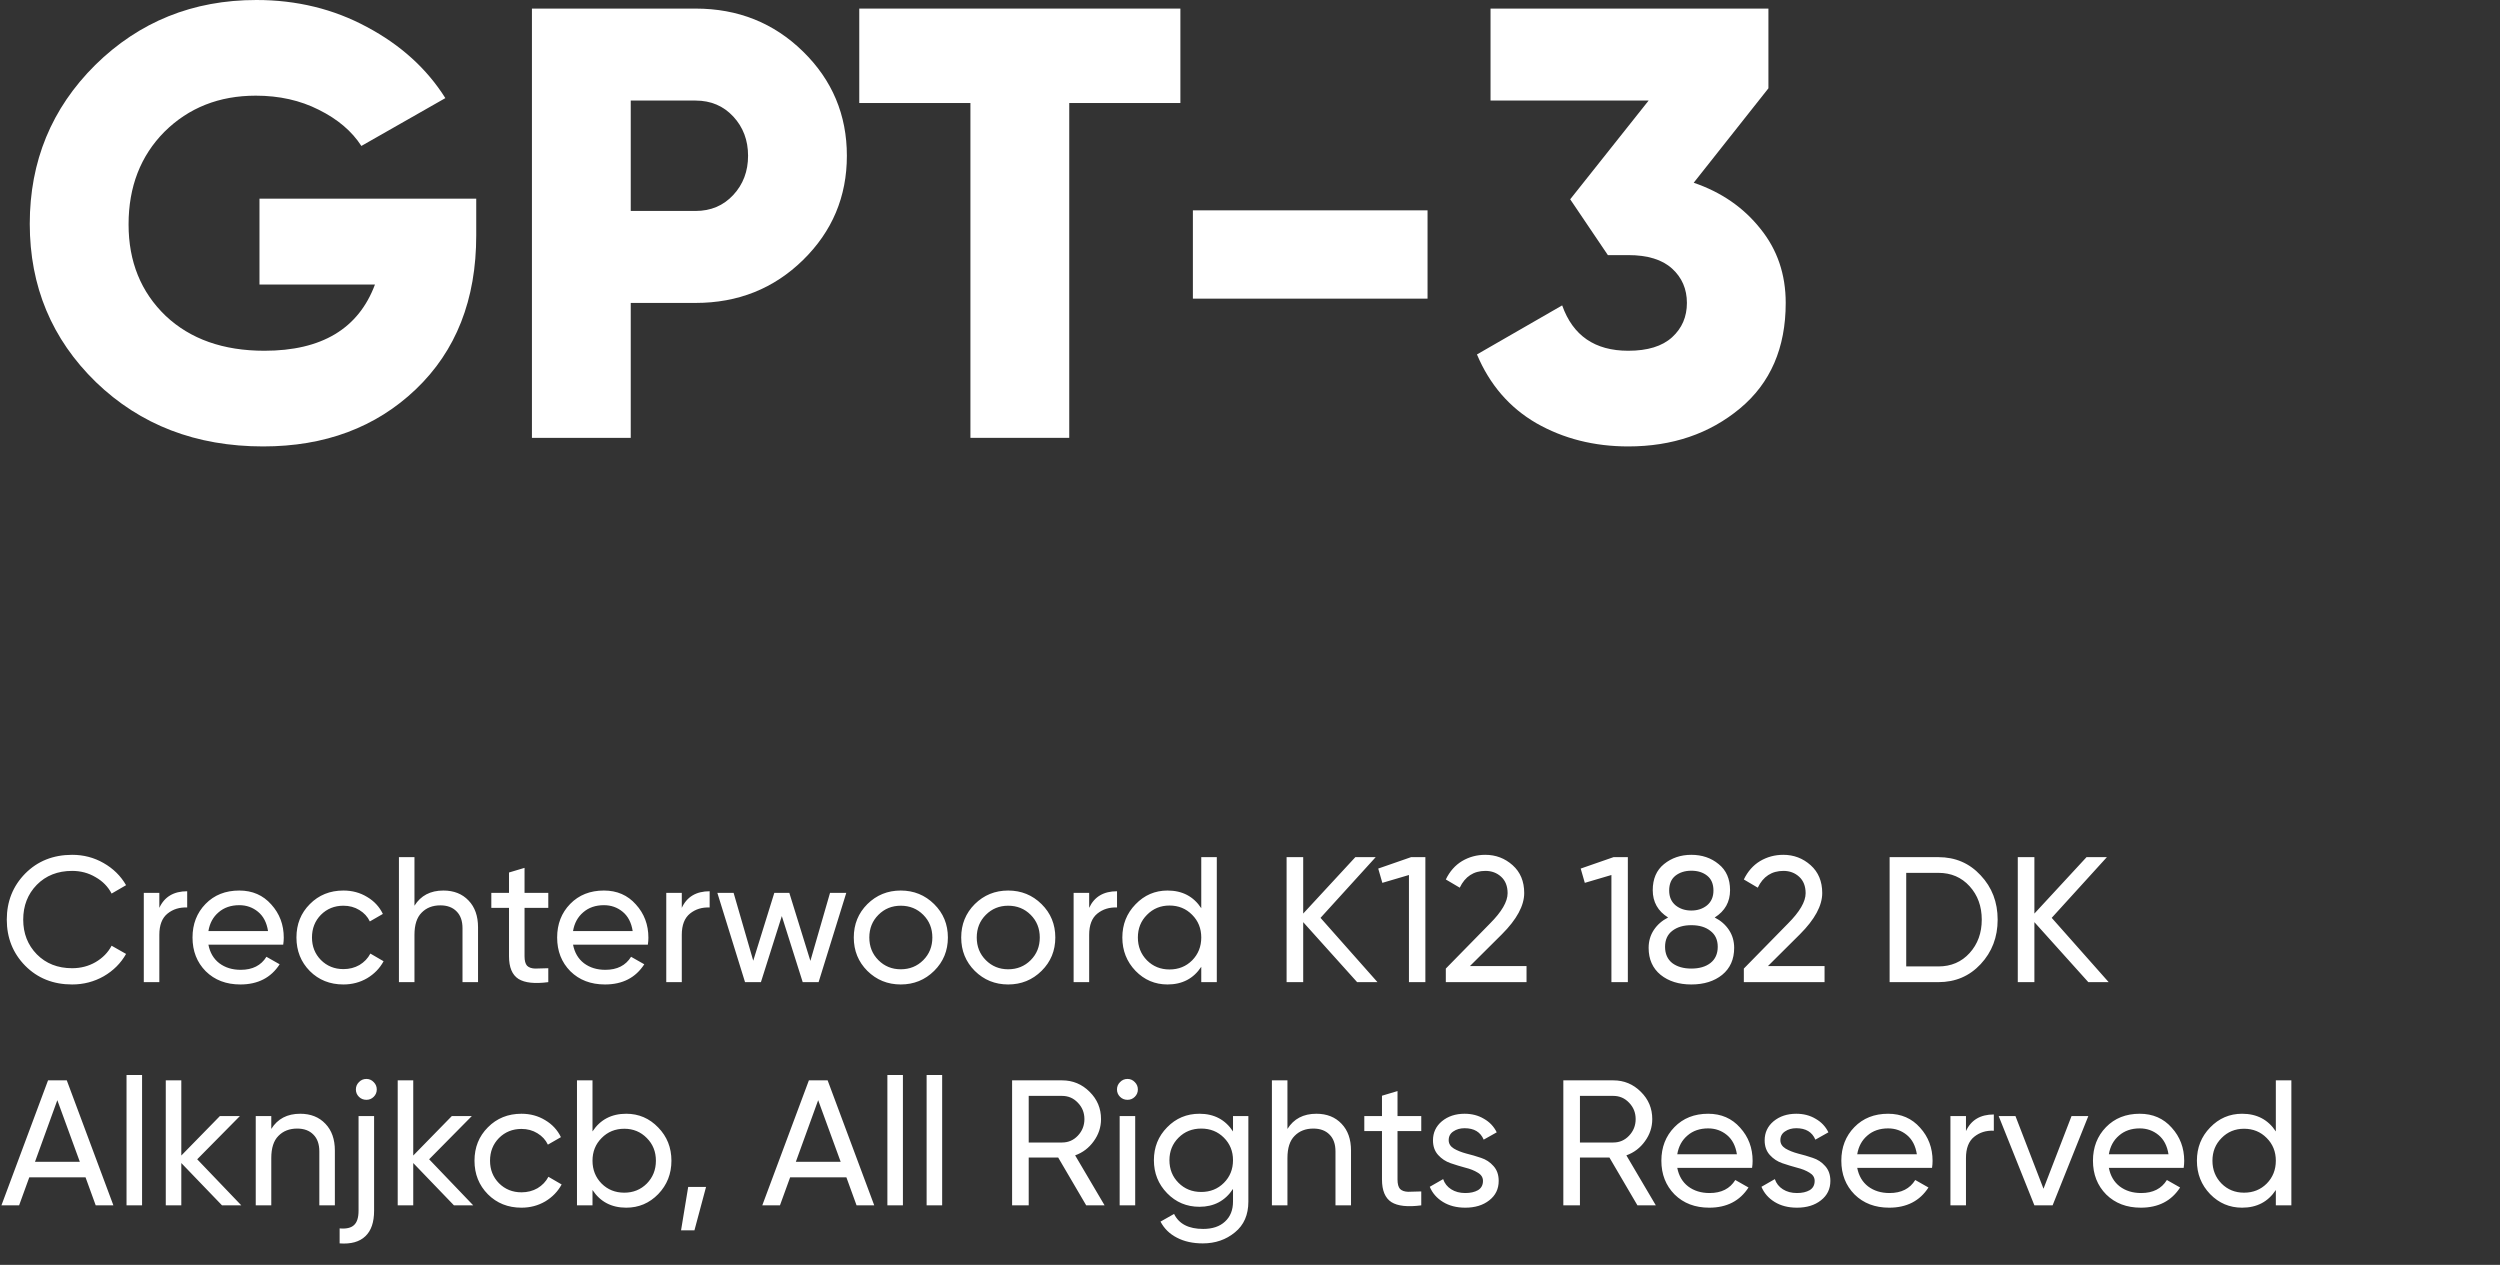 <svg width="168" height="85" viewBox="0 0 168 85" fill="none" xmlns="http://www.w3.org/2000/svg">
<rect x="0" y="0" width="168" height="85" fill="#333333" stroke="none"/>
<path d="M32.003 13.352V15.824C32.003 20.137 30.647 23.585 27.936 26.168C25.253 28.723 21.836 30 17.686 30C13.177 30 9.428 28.558 6.44 25.673C3.48 22.788 2 19.244 2 15.041C2 10.838 3.466 7.28 6.399 4.368C9.359 1.456 12.969 0 17.23 0C19.941 0 22.417 0.604 24.658 1.813C26.926 3.022 28.683 4.615 29.928 6.593L24.284 9.808C23.648 8.819 22.694 8.008 21.421 7.376C20.176 6.745 18.765 6.429 17.188 6.429C14.726 6.429 12.679 7.239 11.046 8.86C9.442 10.481 8.64 12.555 8.64 15.082C8.64 17.582 9.47 19.629 11.13 21.223C12.79 22.788 15.003 23.571 17.769 23.571C21.615 23.571 24.091 22.088 25.197 19.121H17.437V13.352H32.003Z" fill="white"/>
<path d="M46.743 0.577C49.593 0.577 52 1.538 53.964 3.462C55.928 5.385 56.91 7.72 56.91 10.467C56.91 13.214 55.928 15.55 53.964 17.473C52 19.396 49.593 20.357 46.743 20.357H42.386V29.423H35.746V0.577H46.743ZM46.743 14.176C47.767 14.176 48.611 13.819 49.275 13.104C49.938 12.39 50.27 11.511 50.27 10.467C50.27 9.423 49.938 8.544 49.275 7.83C48.611 7.115 47.767 6.758 46.743 6.758H42.386V14.176H46.743Z" fill="white"/>
<path d="M79.322 0.577V6.923H71.853V29.423H65.213V6.923H57.743V0.577H79.322Z" fill="white"/>
<path d="M80.162 20.069V14.135H95.931V20.069H80.162Z" fill="white"/>
<path d="M113.817 12.28C115.67 12.912 117.164 13.942 118.299 15.371C119.433 16.772 120 18.434 120 20.357C120 23.379 118.976 25.742 116.929 27.445C114.882 29.148 112.378 30 109.418 30C107.122 30 105.061 29.478 103.235 28.434C101.437 27.39 100.109 25.852 99.251 23.819L104.978 20.522C105.697 22.555 107.177 23.571 109.418 23.571C110.718 23.571 111.7 23.269 112.364 22.665C113.028 22.06 113.36 21.291 113.36 20.357C113.36 19.423 113.028 18.654 112.364 18.049C111.7 17.445 110.718 17.143 109.418 17.143H108.049L105.517 13.393L110.787 6.758H100.164V0.577H118.838V5.934L113.817 12.28Z" fill="white"/>
<path d="M4.848 66.156C3.576 66.156 2.524 65.736 1.692 64.896C0.868 64.056 0.456 63.024 0.456 61.8C0.456 60.576 0.868 59.544 1.692 58.704C2.524 57.864 3.576 57.444 4.848 57.444C5.616 57.444 6.32 57.628 6.96 57.996C7.608 58.364 8.112 58.86 8.472 59.484L7.5 60.048C7.26 59.584 6.9 59.216 6.42 58.944C5.948 58.664 5.424 58.524 4.848 58.524C3.88 58.524 3.088 58.836 2.472 59.46C1.864 60.084 1.56 60.864 1.56 61.8C1.56 62.728 1.864 63.504 2.472 64.128C3.088 64.752 3.88 65.064 4.848 65.064C5.424 65.064 5.948 64.928 6.42 64.656C6.9 64.376 7.26 64.008 7.5 63.552L8.472 64.104C8.12 64.728 7.62 65.228 6.972 65.604C6.324 65.972 5.616 66.156 4.848 66.156ZM10.707 61.008C11.051 60.264 11.675 59.892 12.579 59.892V60.984C12.067 60.96 11.627 61.096 11.259 61.392C10.891 61.688 10.707 62.164 10.707 62.82V66H9.663V60H10.707V61.008ZM14.005 63.48C14.108 64.016 14.352 64.432 14.736 64.728C15.129 65.024 15.608 65.172 16.177 65.172C16.968 65.172 17.544 64.88 17.904 64.296L18.793 64.8C18.209 65.704 17.328 66.156 16.152 66.156C15.2 66.156 14.425 65.86 13.825 65.268C13.232 64.668 12.937 63.912 12.937 63C12.937 62.096 13.229 61.344 13.812 60.744C14.396 60.144 15.152 59.844 16.081 59.844C16.96 59.844 17.677 60.156 18.229 60.78C18.788 61.396 19.069 62.14 19.069 63.012C19.069 63.164 19.056 63.32 19.032 63.48H14.005ZM16.081 60.828C15.521 60.828 15.056 60.988 14.688 61.308C14.32 61.62 14.092 62.04 14.005 62.568H18.012C17.924 62 17.701 61.568 17.34 61.272C16.98 60.976 16.561 60.828 16.081 60.828ZM23.077 66.156C22.173 66.156 21.421 65.856 20.821 65.256C20.221 64.648 19.921 63.896 19.921 63C19.921 62.104 20.221 61.356 20.821 60.756C21.421 60.148 22.173 59.844 23.077 59.844C23.669 59.844 24.201 59.988 24.673 60.276C25.145 60.556 25.497 60.936 25.729 61.416L24.853 61.92C24.701 61.6 24.465 61.344 24.145 61.152C23.833 60.96 23.477 60.864 23.077 60.864C22.477 60.864 21.973 61.068 21.565 61.476C21.165 61.884 20.965 62.392 20.965 63C20.965 63.6 21.165 64.104 21.565 64.512C21.973 64.92 22.477 65.124 23.077 65.124C23.477 65.124 23.837 65.032 24.157 64.848C24.477 64.656 24.721 64.4 24.889 64.08L25.777 64.596C25.521 65.068 25.153 65.448 24.673 65.736C24.193 66.016 23.661 66.156 23.077 66.156ZM29.796 59.844C30.5 59.844 31.064 60.068 31.488 60.516C31.912 60.956 32.124 61.556 32.124 62.316V66H31.08V62.376C31.08 61.888 30.948 61.512 30.684 61.248C30.42 60.976 30.056 60.84 29.592 60.84C29.072 60.84 28.652 61.004 28.332 61.332C28.012 61.652 27.852 62.148 27.852 62.82V66H26.808V57.6H27.852V60.864C28.276 60.184 28.924 59.844 29.796 59.844ZM36.845 61.008H35.249V64.26C35.249 64.556 35.305 64.768 35.417 64.896C35.537 65.016 35.717 65.08 35.957 65.088C36.197 65.088 36.493 65.08 36.845 65.064V66C35.933 66.12 35.265 66.048 34.841 65.784C34.417 65.512 34.205 65.004 34.205 64.26V61.008H33.017V60H34.205V58.632L35.249 58.32V60H36.845V61.008ZM38.508 63.48C38.612 64.016 38.856 64.432 39.24 64.728C39.632 65.024 40.112 65.172 40.68 65.172C41.472 65.172 42.048 64.88 42.408 64.296L43.296 64.8C42.712 65.704 41.832 66.156 40.656 66.156C39.704 66.156 38.928 65.86 38.328 65.268C37.736 64.668 37.44 63.912 37.44 63C37.44 62.096 37.732 61.344 38.316 60.744C38.9 60.144 39.656 59.844 40.584 59.844C41.464 59.844 42.18 60.156 42.732 60.78C43.292 61.396 43.572 62.14 43.572 63.012C43.572 63.164 43.56 63.32 43.536 63.48H38.508ZM40.584 60.828C40.024 60.828 39.56 60.988 39.192 61.308C38.824 61.62 38.596 62.04 38.508 62.568H42.516C42.428 62 42.204 61.568 41.844 61.272C41.484 60.976 41.064 60.828 40.584 60.828ZM45.816 61.008C46.16 60.264 46.785 59.892 47.688 59.892V60.984C47.176 60.96 46.736 61.096 46.368 61.392C46.001 61.688 45.816 62.164 45.816 62.82V66H44.773V60H45.816V61.008ZM55.778 60H56.87L55.01 66H53.942L52.538 61.56L51.134 66H50.066L48.206 60H49.298L50.618 64.56L52.034 60H53.042L54.458 64.572L55.778 60ZM62.774 65.244C62.158 65.852 61.41 66.156 60.53 66.156C59.65 66.156 58.902 65.852 58.286 65.244C57.678 64.636 57.374 63.888 57.374 63C57.374 62.112 57.678 61.364 58.286 60.756C58.902 60.148 59.65 59.844 60.53 59.844C61.41 59.844 62.158 60.148 62.774 60.756C63.39 61.364 63.698 62.112 63.698 63C63.698 63.888 63.39 64.636 62.774 65.244ZM60.53 65.136C61.13 65.136 61.634 64.932 62.042 64.524C62.45 64.116 62.654 63.608 62.654 63C62.654 62.392 62.45 61.884 62.042 61.476C61.634 61.068 61.13 60.864 60.53 60.864C59.938 60.864 59.438 61.068 59.03 61.476C58.622 61.884 58.418 62.392 58.418 63C58.418 63.608 58.622 64.116 59.03 64.524C59.438 64.932 59.938 65.136 60.53 65.136ZM69.993 65.244C69.377 65.852 68.629 66.156 67.749 66.156C66.869 66.156 66.121 65.852 65.505 65.244C64.897 64.636 64.593 63.888 64.593 63C64.593 62.112 64.897 61.364 65.505 60.756C66.121 60.148 66.869 59.844 67.749 59.844C68.629 59.844 69.377 60.148 69.993 60.756C70.609 61.364 70.917 62.112 70.917 63C70.917 63.888 70.609 64.636 69.993 65.244ZM67.749 65.136C68.349 65.136 68.853 64.932 69.261 64.524C69.669 64.116 69.873 63.608 69.873 63C69.873 62.392 69.669 61.884 69.261 61.476C68.853 61.068 68.349 60.864 67.749 60.864C67.157 60.864 66.657 61.068 66.249 61.476C65.841 61.884 65.637 62.392 65.637 63C65.637 63.608 65.841 64.116 66.249 64.524C66.657 64.932 67.157 65.136 67.749 65.136ZM73.192 61.008C73.535 60.264 74.159 59.892 75.064 59.892V60.984C74.552 60.96 74.112 61.096 73.743 61.392C73.376 61.688 73.192 62.164 73.192 62.82V66H72.147V60H73.192V61.008ZM80.725 57.6H81.769V66H80.725V64.968C80.205 65.76 79.449 66.156 78.457 66.156C77.617 66.156 76.901 65.852 76.309 65.244C75.717 64.628 75.421 63.88 75.421 63C75.421 62.12 75.717 61.376 76.309 60.768C76.901 60.152 77.617 59.844 78.457 59.844C79.449 59.844 80.205 60.24 80.725 61.032V57.6ZM78.589 65.148C79.197 65.148 79.705 64.944 80.113 64.536C80.521 64.12 80.725 63.608 80.725 63C80.725 62.392 80.521 61.884 80.113 61.476C79.705 61.06 79.197 60.852 78.589 60.852C77.989 60.852 77.485 61.06 77.077 61.476C76.669 61.884 76.465 62.392 76.465 63C76.465 63.608 76.669 64.12 77.077 64.536C77.485 64.944 77.989 65.148 78.589 65.148ZM92.567 66H91.199L87.575 61.968V66H86.459V57.6H87.575V61.392L91.079 57.6H92.447L88.739 61.68L92.567 66ZM94.825 57.6H95.785V66H94.681V58.8L92.893 59.328L92.617 58.368L94.825 57.6ZM97.159 66V65.088L100.123 62.064C100.915 61.272 101.311 60.592 101.311 60.024C101.311 59.552 101.167 59.184 100.879 58.92C100.591 58.656 100.239 58.524 99.823 58.524C99.031 58.524 98.455 58.9 98.095 59.652L97.159 59.1C97.423 58.556 97.787 58.144 98.251 57.864C98.723 57.584 99.243 57.444 99.811 57.444C100.515 57.444 101.127 57.676 101.647 58.14C102.167 58.604 102.427 59.228 102.427 60.012C102.427 60.86 101.927 61.784 100.927 62.784L98.779 64.92H102.583V66H97.159ZM108.431 57.6H109.391V66H108.287V58.8L106.499 59.328L106.223 58.368L108.431 57.6ZM115.228 61.656C115.636 61.864 115.956 62.144 116.188 62.496C116.42 62.848 116.536 63.248 116.536 63.696C116.536 64.464 116.268 65.068 115.732 65.508C115.196 65.94 114.504 66.156 113.656 66.156C112.816 66.156 112.128 65.94 111.592 65.508C111.056 65.068 110.788 64.464 110.788 63.696C110.788 63.248 110.904 62.848 111.136 62.496C111.368 62.144 111.688 61.864 112.096 61.656C111.408 61.224 111.064 60.612 111.064 59.82C111.064 59.06 111.316 58.476 111.82 58.068C112.332 57.652 112.944 57.444 113.656 57.444C114.376 57.444 114.988 57.652 115.492 58.068C116.004 58.476 116.26 59.06 116.26 59.82C116.26 60.612 115.916 61.224 115.228 61.656ZM113.656 58.512C113.232 58.512 112.876 58.624 112.588 58.848C112.308 59.072 112.168 59.404 112.168 59.844C112.168 60.268 112.312 60.6 112.6 60.84C112.888 61.072 113.24 61.188 113.656 61.188C114.072 61.188 114.424 61.072 114.712 60.84C115 60.6 115.144 60.268 115.144 59.844C115.144 59.404 115.004 59.072 114.724 58.848C114.444 58.624 114.088 58.512 113.656 58.512ZM113.656 65.088C114.192 65.088 114.62 64.964 114.94 64.716C115.268 64.46 115.432 64.096 115.432 63.624C115.432 63.16 115.268 62.804 114.94 62.556C114.62 62.3 114.192 62.172 113.656 62.172C113.128 62.172 112.7 62.3 112.372 62.556C112.052 62.804 111.892 63.16 111.892 63.624C111.892 64.096 112.052 64.46 112.372 64.716C112.7 64.964 113.128 65.088 113.656 65.088ZM117.186 66V65.088L120.15 62.064C120.942 61.272 121.338 60.592 121.338 60.024C121.338 59.552 121.194 59.184 120.906 58.92C120.618 58.656 120.266 58.524 119.85 58.524C119.058 58.524 118.482 58.9 118.122 59.652L117.186 59.1C117.45 58.556 117.814 58.144 118.278 57.864C118.75 57.584 119.27 57.444 119.838 57.444C120.542 57.444 121.154 57.676 121.674 58.14C122.194 58.604 122.454 59.228 122.454 60.012C122.454 60.86 121.954 61.784 120.954 62.784L118.806 64.92H122.61V66H117.186ZM130.258 57.6C131.402 57.6 132.35 58.008 133.102 58.824C133.862 59.632 134.242 60.624 134.242 61.8C134.242 62.976 133.862 63.972 133.102 64.788C132.35 65.596 131.402 66 130.258 66H126.982V57.6H130.258ZM130.258 64.944C131.114 64.944 131.814 64.644 132.358 64.044C132.902 63.444 133.174 62.696 133.174 61.8C133.174 60.904 132.902 60.156 132.358 59.556C131.814 58.956 131.114 58.656 130.258 58.656H128.098V64.944H130.258ZM141.703 66H140.335L136.711 61.968V66H135.595V57.6H136.711V61.392L140.215 57.6H141.583L137.875 61.68L141.703 66ZM6.432 81L5.748 79.116H1.968L1.284 81H0.096L3.228 72.6H4.488L7.62 81H6.432ZM2.352 78.072H5.364L3.852 73.932L2.352 78.072ZM8.503 81V72.24H9.547V81H8.503ZM16.216 81H14.92L12.184 78.156V81H11.14V72.6H12.184V77.652L14.776 75H16.12L13.252 77.904L16.216 81ZM20.174 74.844C20.878 74.844 21.442 75.068 21.866 75.516C22.291 75.956 22.503 76.556 22.503 77.316V81H21.459V77.376C21.459 76.888 21.326 76.512 21.062 76.248C20.799 75.976 20.434 75.84 19.971 75.84C19.451 75.84 19.03 76.004 18.71 76.332C18.39 76.652 18.23 77.148 18.23 77.82V81H17.186V75H18.23V75.864C18.654 75.184 19.302 74.844 20.174 74.844ZM24.623 73.908C24.423 73.908 24.255 73.84 24.119 73.704C23.983 73.568 23.915 73.404 23.915 73.212C23.915 73.02 23.983 72.856 24.119 72.72C24.255 72.576 24.423 72.504 24.623 72.504C24.815 72.504 24.979 72.576 25.115 72.72C25.251 72.856 25.319 73.02 25.319 73.212C25.319 73.404 25.251 73.568 25.115 73.704C24.979 73.84 24.815 73.908 24.623 73.908ZM24.095 81.36V75H25.139V81.36C25.139 82.136 24.943 82.708 24.551 83.076C24.159 83.452 23.583 83.612 22.823 83.556V82.548C23.263 82.588 23.583 82.516 23.783 82.332C23.991 82.148 24.095 81.824 24.095 81.36ZM31.802 81H30.506L27.77 78.156V81H26.726V72.6H27.77V77.652L30.362 75H31.706L28.838 77.904L31.802 81ZM35.042 81.156C34.138 81.156 33.386 80.856 32.786 80.256C32.186 79.648 31.886 78.896 31.886 78C31.886 77.104 32.186 76.356 32.786 75.756C33.386 75.148 34.138 74.844 35.042 74.844C35.634 74.844 36.166 74.988 36.638 75.276C37.11 75.556 37.462 75.936 37.694 76.416L36.818 76.92C36.666 76.6 36.43 76.344 36.11 76.152C35.798 75.96 35.442 75.864 35.042 75.864C34.442 75.864 33.938 76.068 33.53 76.476C33.13 76.884 32.93 77.392 32.93 78C32.93 78.6 33.13 79.104 33.53 79.512C33.938 79.92 34.442 80.124 35.042 80.124C35.442 80.124 35.802 80.032 36.122 79.848C36.442 79.656 36.686 79.4 36.854 79.08L37.742 79.596C37.486 80.068 37.118 80.448 36.638 80.736C36.158 81.016 35.626 81.156 35.042 81.156ZM42.084 74.844C42.925 74.844 43.641 75.152 44.233 75.768C44.825 76.376 45.12 77.12 45.12 78C45.12 78.88 44.825 79.628 44.233 80.244C43.641 80.852 42.925 81.156 42.084 81.156C41.093 81.156 40.337 80.76 39.816 79.968V81H38.773V72.6H39.816V76.032C40.337 75.24 41.093 74.844 42.084 74.844ZM41.953 80.148C42.553 80.148 43.056 79.944 43.465 79.536C43.873 79.12 44.077 78.608 44.077 78C44.077 77.392 43.873 76.884 43.465 76.476C43.056 76.06 42.553 75.852 41.953 75.852C41.344 75.852 40.837 76.06 40.428 76.476C40.02 76.884 39.816 77.392 39.816 78C39.816 78.608 40.02 79.12 40.428 79.536C40.837 79.944 41.344 80.148 41.953 80.148ZM47.446 79.764L46.666 82.68H45.766L46.246 79.764H47.446ZM57.561 81L56.877 79.116H53.097L52.413 81H51.225L54.357 72.6H55.617L58.749 81H57.561ZM53.481 78.072H56.493L54.981 73.932L53.481 78.072ZM59.632 81V72.24H60.676V81H59.632ZM62.269 81V72.24H63.313V81H62.269ZM72.993 81L71.109 77.784H69.129V81H68.013V72.6H71.373C72.093 72.6 72.709 72.856 73.221 73.368C73.733 73.872 73.989 74.484 73.989 75.204C73.989 75.748 73.825 76.244 73.497 76.692C73.177 77.14 72.761 77.456 72.249 77.64L74.229 81H72.993ZM69.129 73.644V76.776H71.373C71.789 76.776 72.141 76.624 72.429 76.32C72.725 76.008 72.873 75.636 72.873 75.204C72.873 74.772 72.725 74.404 72.429 74.1C72.141 73.796 71.789 73.644 71.373 73.644H69.129ZM75.769 73.908C75.569 73.908 75.401 73.84 75.265 73.704C75.129 73.568 75.061 73.404 75.061 73.212C75.061 73.02 75.129 72.856 75.265 72.72C75.401 72.576 75.569 72.504 75.769 72.504C75.961 72.504 76.125 72.576 76.261 72.72C76.397 72.856 76.465 73.02 76.465 73.212C76.465 73.404 76.397 73.568 76.261 73.704C76.125 73.84 75.961 73.908 75.769 73.908ZM75.241 81V75H76.285V81H75.241ZM82.858 75H83.89V80.748C83.89 81.636 83.59 82.324 82.99 82.812C82.39 83.308 81.67 83.556 80.83 83.556C80.158 83.556 79.578 83.428 79.09 83.172C78.602 82.924 78.234 82.564 77.986 82.092L78.898 81.576C79.226 82.248 79.878 82.584 80.854 82.584C81.478 82.584 81.966 82.42 82.318 82.092C82.678 81.764 82.858 81.316 82.858 80.748V79.896C82.33 80.696 81.578 81.096 80.602 81.096C79.746 81.096 79.022 80.792 78.43 80.184C77.838 79.576 77.542 78.836 77.542 77.964C77.542 77.092 77.838 76.356 78.43 75.756C79.022 75.148 79.746 74.844 80.602 74.844C81.586 74.844 82.338 75.24 82.858 76.032V75ZM79.198 79.488C79.606 79.896 80.114 80.1 80.722 80.1C81.33 80.1 81.838 79.896 82.246 79.488C82.654 79.08 82.858 78.572 82.858 77.964C82.858 77.364 82.654 76.86 82.246 76.452C81.838 76.044 81.33 75.84 80.722 75.84C80.114 75.84 79.606 76.044 79.198 76.452C78.79 76.86 78.586 77.364 78.586 77.964C78.586 78.572 78.79 79.08 79.198 79.488ZM88.46 74.844C89.164 74.844 89.728 75.068 90.152 75.516C90.576 75.956 90.788 76.556 90.788 77.316V81H89.744V77.376C89.744 76.888 89.612 76.512 89.348 76.248C89.084 75.976 88.72 75.84 88.256 75.84C87.736 75.84 87.316 76.004 86.996 76.332C86.676 76.652 86.516 77.148 86.516 77.82V81H85.472V72.6H86.516V75.864C86.94 75.184 87.588 74.844 88.46 74.844ZM95.509 76.008H93.913V79.26C93.913 79.556 93.969 79.768 94.081 79.896C94.201 80.016 94.381 80.08 94.621 80.088C94.861 80.088 95.157 80.08 95.509 80.064V81C94.597 81.12 93.929 81.048 93.505 80.784C93.081 80.512 92.869 80.004 92.869 79.26V76.008H91.681V75H92.869V73.632L93.913 73.32V75H95.509V76.008ZM97.352 76.62C97.352 76.852 97.468 77.04 97.7 77.184C97.932 77.32 98.212 77.432 98.54 77.52C98.868 77.6 99.196 77.696 99.524 77.808C99.852 77.912 100.132 78.096 100.364 78.36C100.596 78.616 100.712 78.948 100.712 79.356C100.712 79.9 100.5 80.336 100.076 80.664C99.66 80.992 99.124 81.156 98.468 81.156C97.884 81.156 97.384 81.028 96.968 80.772C96.552 80.516 96.256 80.176 96.08 79.752L96.98 79.236C97.076 79.524 97.256 79.752 97.52 79.92C97.784 80.088 98.1 80.172 98.468 80.172C98.812 80.172 99.096 80.108 99.32 79.98C99.544 79.844 99.656 79.636 99.656 79.356C99.656 79.124 99.54 78.94 99.308 78.804C99.076 78.66 98.796 78.548 98.468 78.468C98.14 78.38 97.812 78.28 97.484 78.168C97.156 78.056 96.876 77.872 96.644 77.616C96.412 77.36 96.296 77.032 96.296 76.632C96.296 76.112 96.496 75.684 96.896 75.348C97.304 75.012 97.812 74.844 98.42 74.844C98.908 74.844 99.34 74.956 99.716 75.18C100.1 75.396 100.388 75.7 100.58 76.092L99.704 76.584C99.488 76.072 99.06 75.816 98.42 75.816C98.124 75.816 97.872 75.888 97.664 76.032C97.456 76.168 97.352 76.364 97.352 76.62ZM110.036 81L108.152 77.784H106.172V81H105.056V72.6H108.416C109.136 72.6 109.752 72.856 110.264 73.368C110.776 73.872 111.032 74.484 111.032 75.204C111.032 75.748 110.868 76.244 110.54 76.692C110.22 77.14 109.804 77.456 109.292 77.64L111.272 81H110.036ZM106.172 73.644V76.776H108.416C108.832 76.776 109.184 76.624 109.472 76.32C109.768 76.008 109.916 75.636 109.916 75.204C109.916 74.772 109.768 74.404 109.472 74.1C109.184 73.796 108.832 73.644 108.416 73.644H106.172ZM112.712 78.48C112.816 79.016 113.06 79.432 113.444 79.728C113.836 80.024 114.316 80.172 114.884 80.172C115.676 80.172 116.252 79.88 116.612 79.296L117.5 79.8C116.916 80.704 116.036 81.156 114.86 81.156C113.908 81.156 113.132 80.86 112.532 80.268C111.94 79.668 111.644 78.912 111.644 78C111.644 77.096 111.936 76.344 112.52 75.744C113.104 75.144 113.86 74.844 114.788 74.844C115.668 74.844 116.384 75.156 116.936 75.78C117.496 76.396 117.776 77.14 117.776 78.012C117.776 78.164 117.764 78.32 117.74 78.48H112.712ZM114.788 75.828C114.228 75.828 113.764 75.988 113.396 76.308C113.028 76.62 112.8 77.04 112.712 77.568H116.72C116.632 77 116.408 76.568 116.048 76.272C115.688 75.976 115.268 75.828 114.788 75.828ZM119.641 76.62C119.641 76.852 119.757 77.04 119.989 77.184C120.221 77.32 120.501 77.432 120.829 77.52C121.157 77.6 121.485 77.696 121.813 77.808C122.141 77.912 122.421 78.096 122.653 78.36C122.885 78.616 123.001 78.948 123.001 79.356C123.001 79.9 122.789 80.336 122.365 80.664C121.949 80.992 121.413 81.156 120.757 81.156C120.173 81.156 119.673 81.028 119.257 80.772C118.841 80.516 118.545 80.176 118.369 79.752L119.269 79.236C119.365 79.524 119.545 79.752 119.809 79.92C120.073 80.088 120.389 80.172 120.757 80.172C121.101 80.172 121.385 80.108 121.609 79.98C121.833 79.844 121.945 79.636 121.945 79.356C121.945 79.124 121.829 78.94 121.597 78.804C121.365 78.66 121.085 78.548 120.757 78.468C120.429 78.38 120.101 78.28 119.773 78.168C119.445 78.056 119.165 77.872 118.933 77.616C118.701 77.36 118.585 77.032 118.585 76.632C118.585 76.112 118.785 75.684 119.185 75.348C119.593 75.012 120.101 74.844 120.709 74.844C121.197 74.844 121.629 74.956 122.005 75.18C122.389 75.396 122.677 75.7 122.869 76.092L121.993 76.584C121.777 76.072 121.349 75.816 120.709 75.816C120.413 75.816 120.161 75.888 119.953 76.032C119.745 76.168 119.641 76.364 119.641 76.62ZM124.805 78.48C124.909 79.016 125.153 79.432 125.537 79.728C125.929 80.024 126.409 80.172 126.977 80.172C127.769 80.172 128.345 79.88 128.705 79.296L129.593 79.8C129.009 80.704 128.129 81.156 126.953 81.156C126.001 81.156 125.225 80.86 124.625 80.268C124.033 79.668 123.737 78.912 123.737 78C123.737 77.096 124.029 76.344 124.613 75.744C125.197 75.144 125.953 74.844 126.881 74.844C127.761 74.844 128.477 75.156 129.029 75.78C129.589 76.396 129.869 77.14 129.869 78.012C129.869 78.164 129.857 78.32 129.833 78.48H124.805ZM126.881 75.828C126.321 75.828 125.857 75.988 125.489 76.308C125.121 76.62 124.893 77.04 124.805 77.568H128.813C128.725 77 128.501 76.568 128.141 76.272C127.781 75.976 127.361 75.828 126.881 75.828ZM132.113 76.008C132.457 75.264 133.081 74.892 133.985 74.892V75.984C133.473 75.96 133.033 76.096 132.665 76.392C132.297 76.688 132.113 77.164 132.113 77.82V81H131.069V75H132.113V76.008ZM139.207 75H140.335L137.935 81H136.711L134.311 75H135.439L137.323 79.884L139.207 75ZM141.715 78.48C141.819 79.016 142.063 79.432 142.447 79.728C142.839 80.024 143.319 80.172 143.887 80.172C144.679 80.172 145.255 79.88 145.615 79.296L146.503 79.8C145.919 80.704 145.039 81.156 143.863 81.156C142.911 81.156 142.135 80.86 141.535 80.268C140.943 79.668 140.647 78.912 140.647 78C140.647 77.096 140.939 76.344 141.523 75.744C142.107 75.144 142.863 74.844 143.791 74.844C144.671 74.844 145.387 75.156 145.939 75.78C146.499 76.396 146.779 77.14 146.779 78.012C146.779 78.164 146.767 78.32 146.743 78.48H141.715ZM143.791 75.828C143.231 75.828 142.767 75.988 142.399 76.308C142.031 76.62 141.803 77.04 141.715 77.568H145.723C145.635 77 145.411 76.568 145.051 76.272C144.691 75.976 144.271 75.828 143.791 75.828ZM152.936 72.6H153.98V81H152.936V79.968C152.416 80.76 151.66 81.156 150.668 81.156C149.828 81.156 149.112 80.852 148.52 80.244C147.928 79.628 147.632 78.88 147.632 78C147.632 77.12 147.928 76.376 148.52 75.768C149.112 75.152 149.828 74.844 150.668 74.844C151.66 74.844 152.416 75.24 152.936 76.032V72.6ZM150.8 80.148C151.408 80.148 151.916 79.944 152.324 79.536C152.732 79.12 152.936 78.608 152.936 78C152.936 77.392 152.732 76.884 152.324 76.476C151.916 76.06 151.408 75.852 150.8 75.852C150.2 75.852 149.696 76.06 149.288 76.476C148.88 76.884 148.676 77.392 148.676 78C148.676 78.608 148.88 79.12 149.288 79.536C149.696 79.944 150.2 80.148 150.8 80.148Z" fill="white"/>
</svg>
